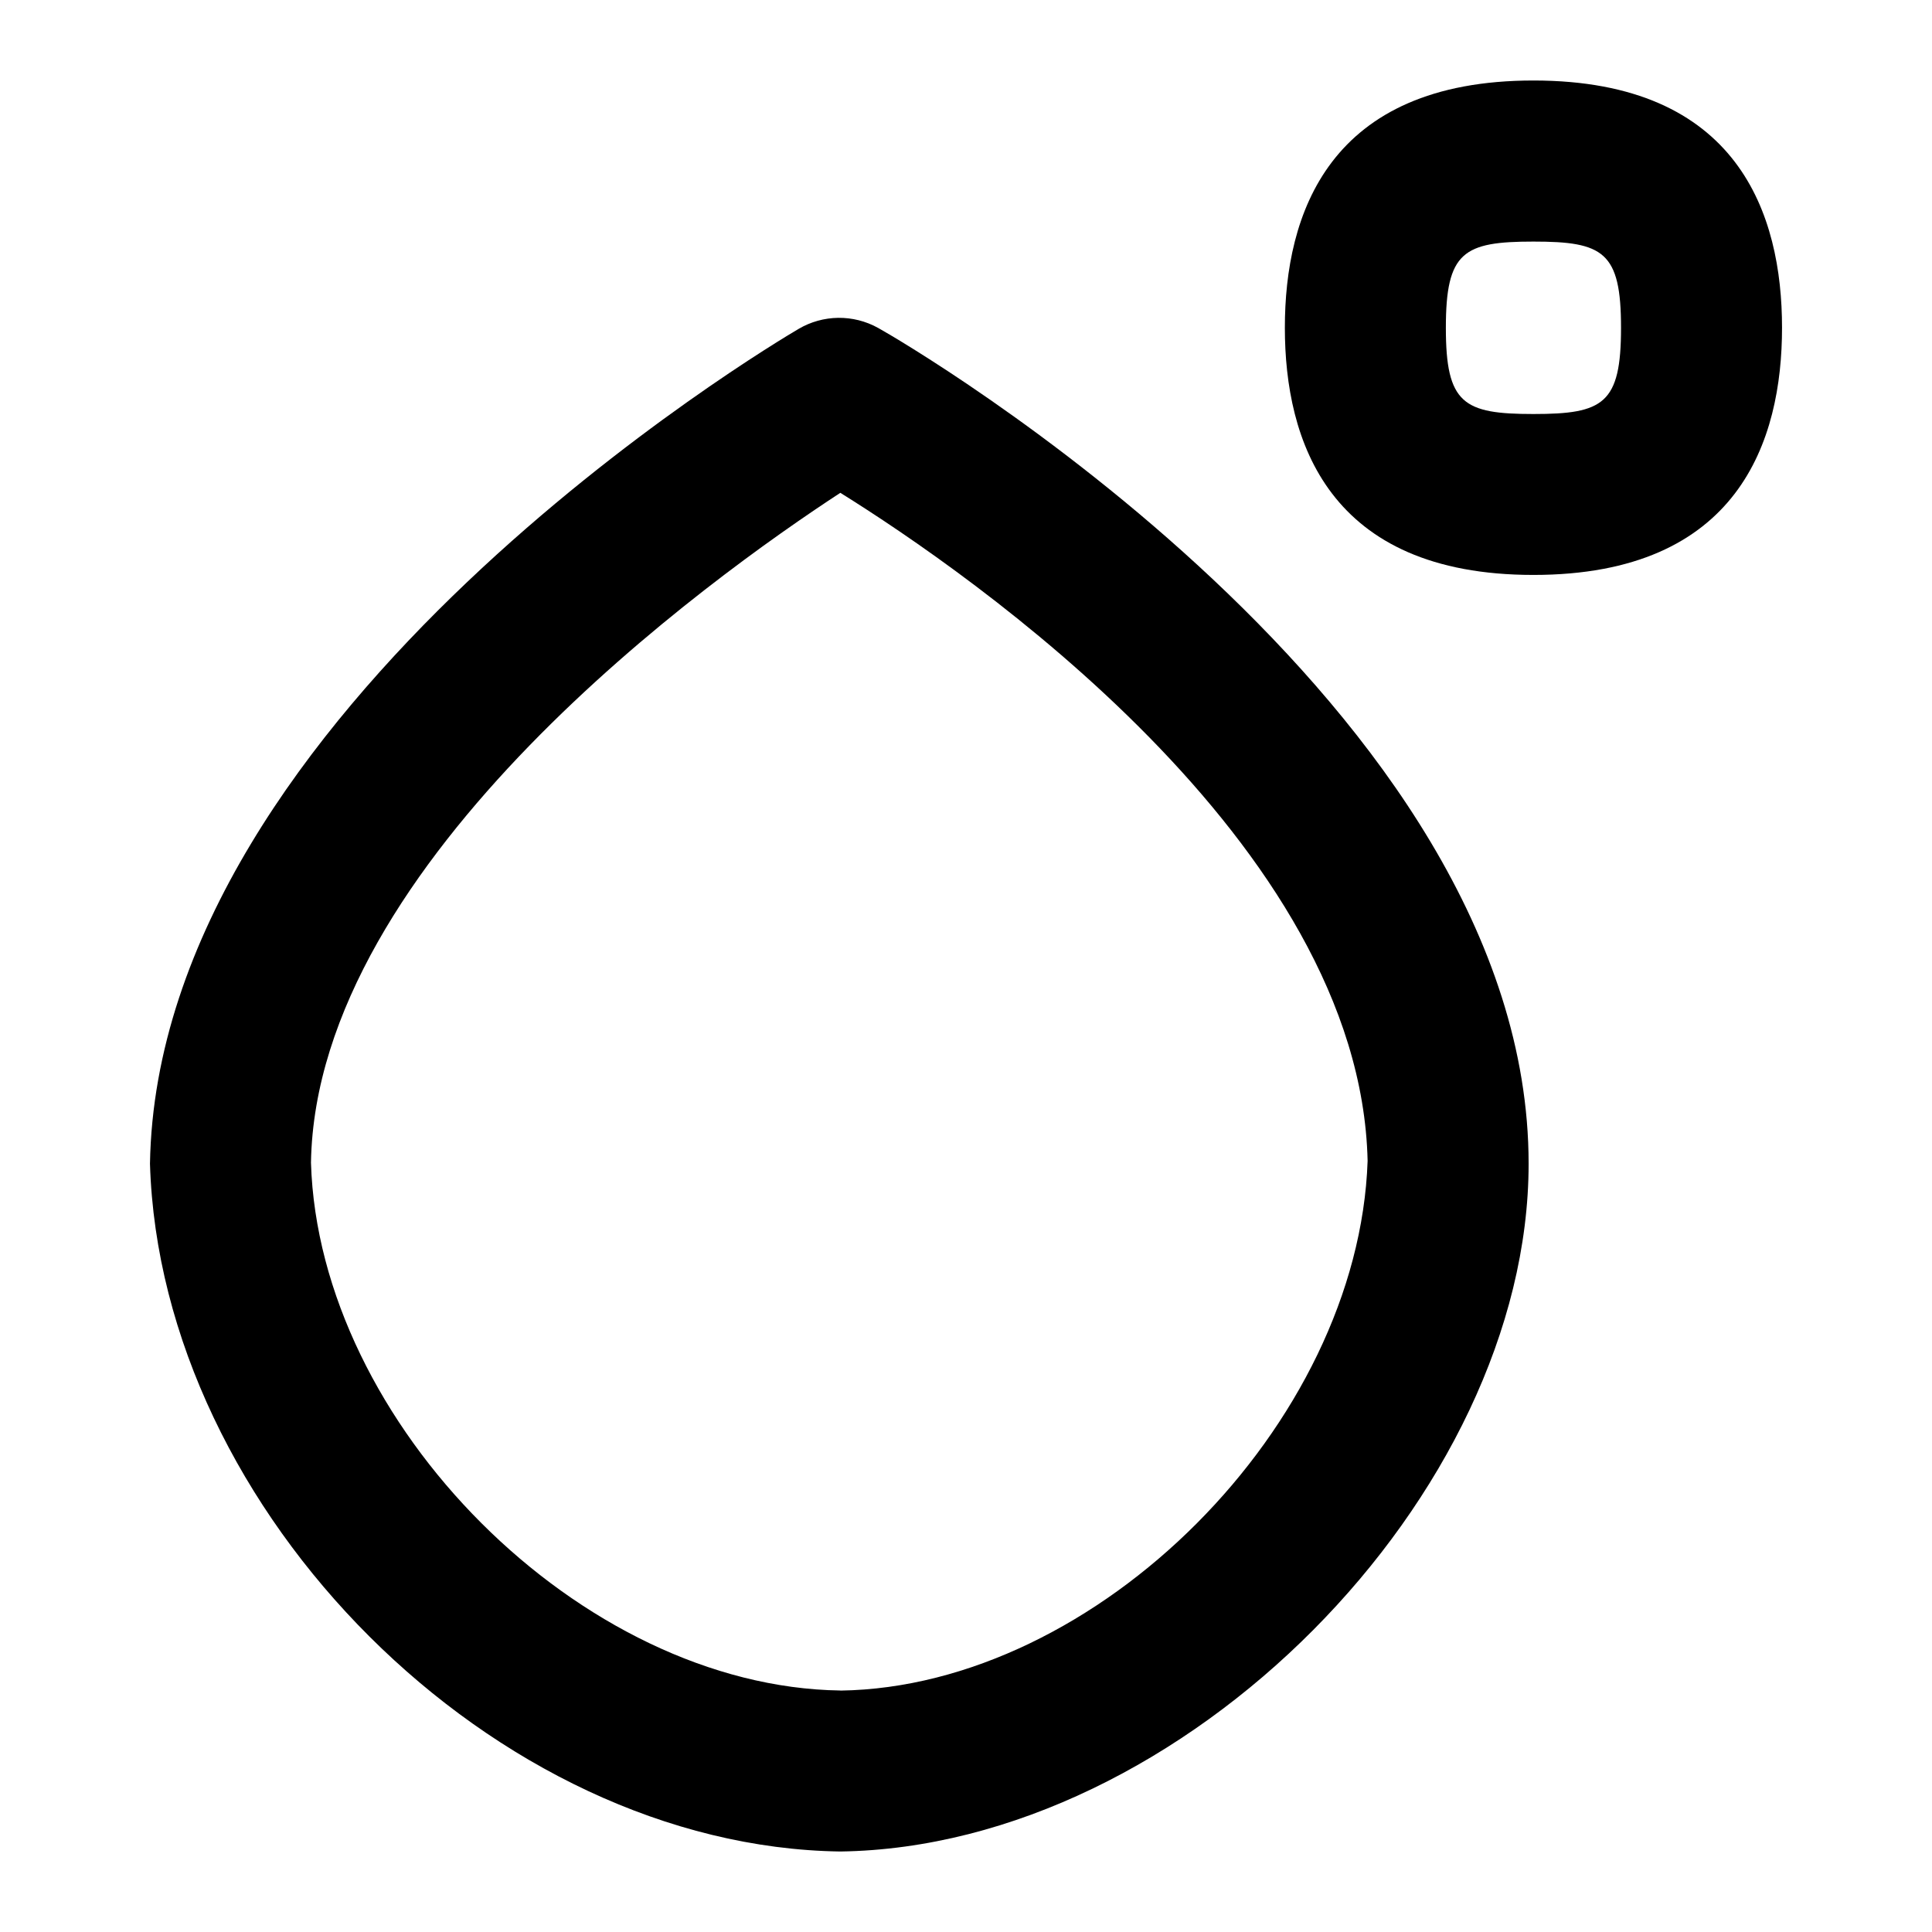 <?xml version="1.0" encoding="UTF-8"?>
<svg xmlns="http://www.w3.org/2000/svg" id="Layer_1" data-name="Layer 1" viewBox="0 0 24 24">
  <path d="M10.909,4.074c-.309-.172-.685-.167-.989,.012-.325,.191-7.963,4.733-8.057,10.37,.13,4.332,4.283,8.484,8.576,8.544,4.266-.06,8.55-4.431,8.55-8.544,0-5.685-7.754-10.203-8.08-10.382Zm-.47,16.926c-3.221-.045-6.479-3.316-6.576-6.557,.062-3.762,4.981-7.279,6.576-8.321,1.593,.992,6.461,4.344,6.55,8.299-.113,3.279-3.363,6.535-6.55,6.58Z"/>
  <path d="M19.049,1c-2.552,0-3.088,1.67-3.088,3.071s.536,3.071,3.088,3.071,3.088-1.67,3.088-3.071-.536-3.071-3.088-3.071Zm0,4.143c-.869,0-1.088-.126-1.088-1.071s.219-1.071,1.088-1.071,1.088,.126,1.088,1.071-.219,1.071-1.088,1.071Z"/>
</svg>
